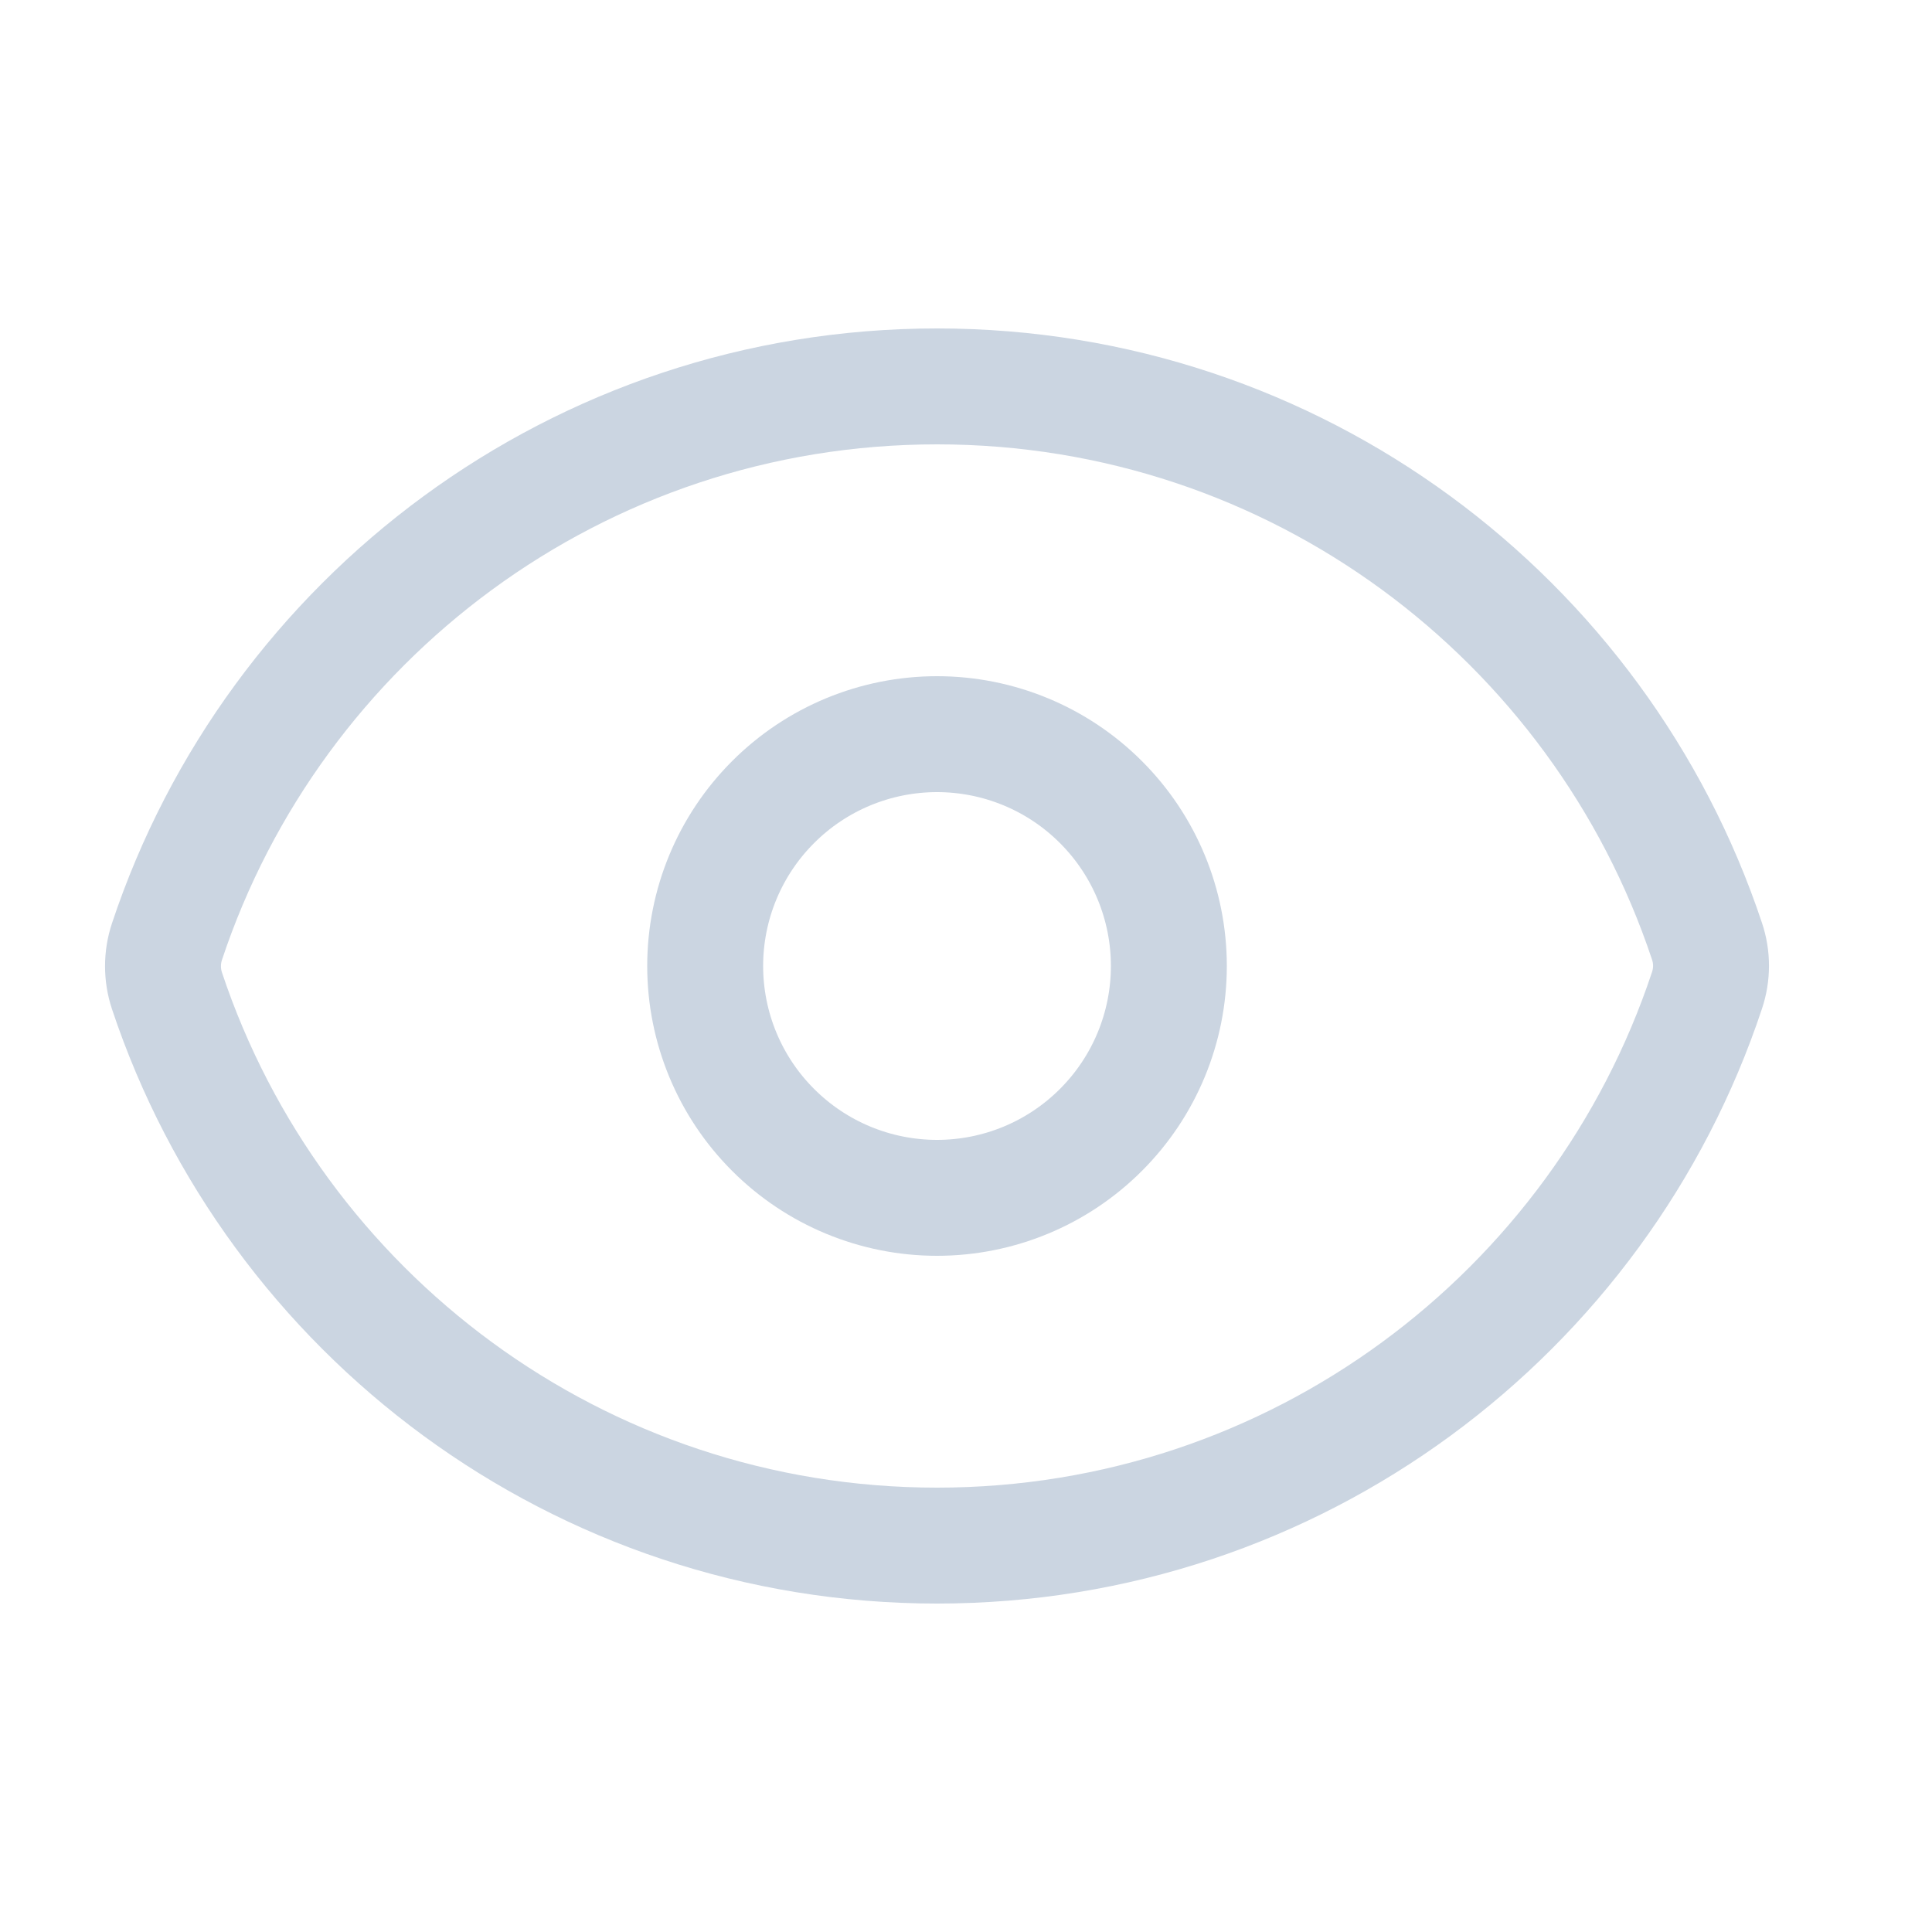 <svg width="25" height="25" viewBox="0 0 25 25" fill="none" xmlns="http://www.w3.org/2000/svg">
<path d="M2.161 12.822C2.092 12.615 2.092 12.39 2.161 12.183C3.548 8.01 7.485 5 12.125 5C16.763 5 20.698 8.007 22.088 12.178C22.158 12.385 22.158 12.609 22.088 12.817C20.702 16.99 16.765 20 12.125 20C7.487 20 3.551 16.993 2.161 12.822Z" stroke="#CBD5E1" stroke-width="1.5" stroke-linecap="round" stroke-linejoin="round"/>
<path d="M15.125 12.5C15.125 13.296 14.809 14.059 14.246 14.621C13.684 15.184 12.921 15.5 12.125 15.5C11.329 15.5 10.566 15.184 10.004 14.621C9.441 14.059 9.125 13.296 9.125 12.5C9.125 11.704 9.441 10.941 10.004 10.379C10.566 9.816 11.329 9.5 12.125 9.5C12.921 9.5 13.684 9.816 14.246 10.379C14.809 10.941 15.125 11.704 15.125 12.5Z" stroke="#CBD5E1" stroke-width="1.5" stroke-linecap="round" stroke-linejoin="round"/>
</svg>
